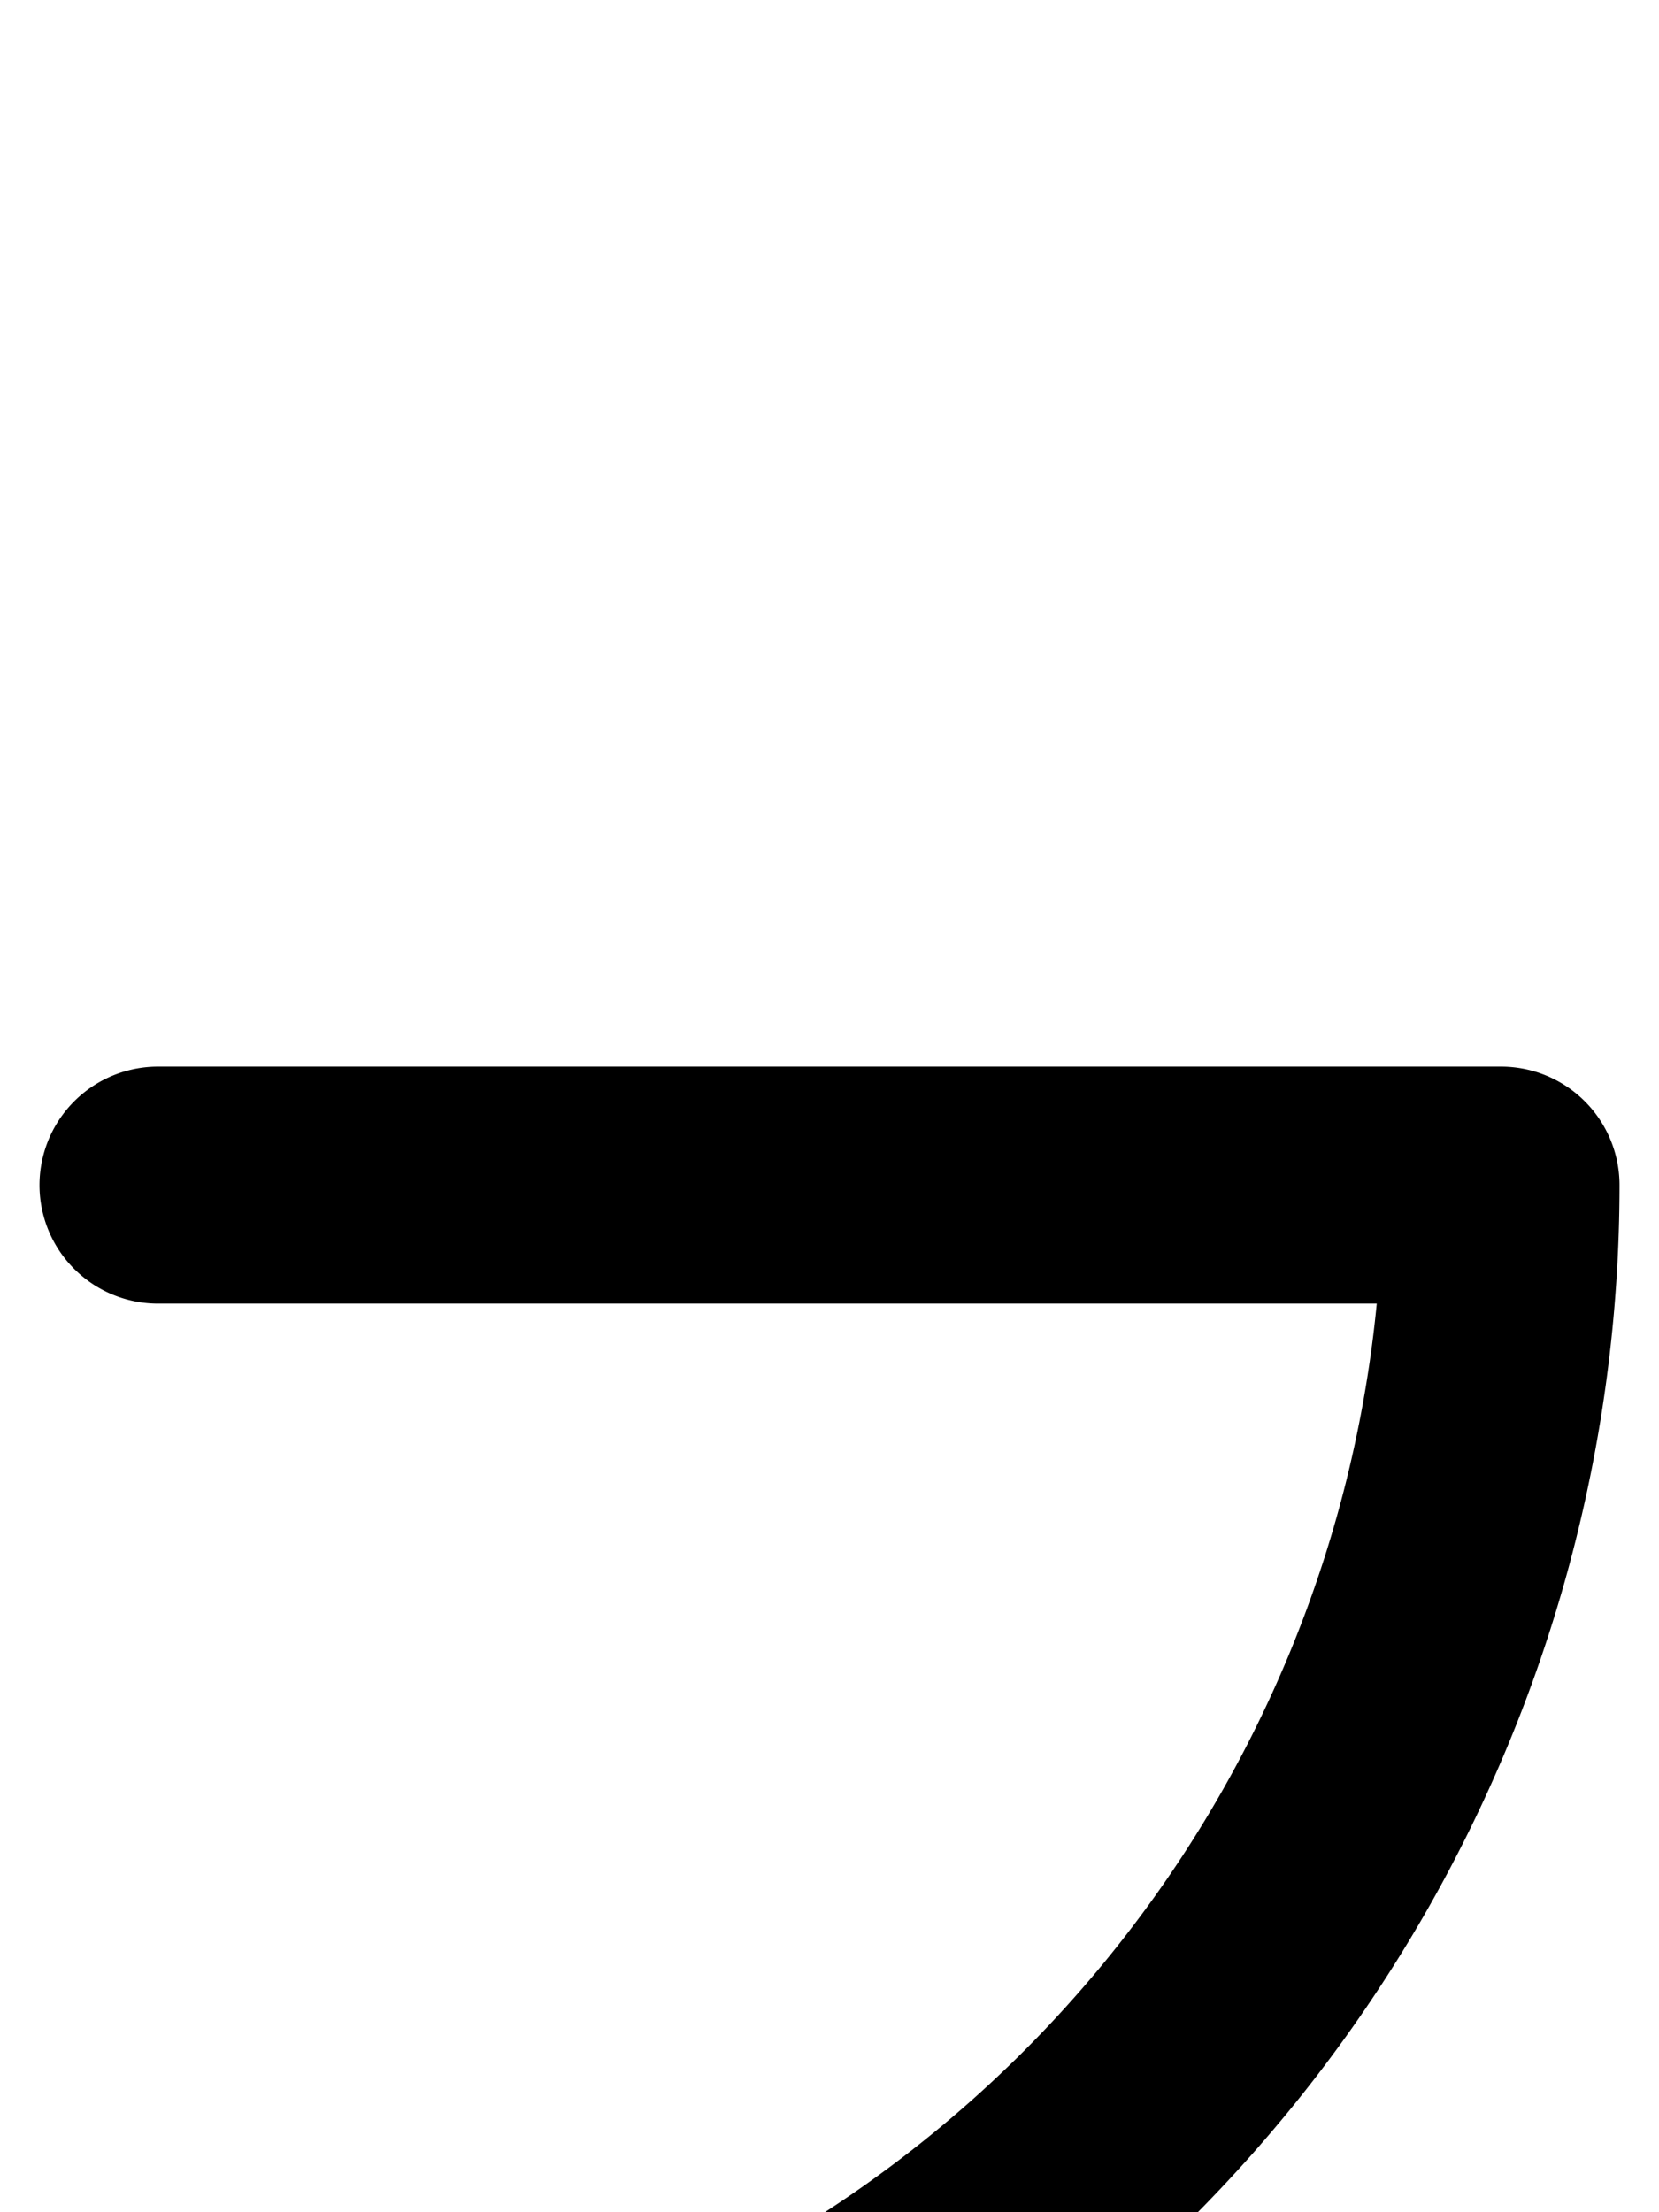 <svg xmlns="http://www.w3.org/2000/svg" viewBox="0 0 105 140">
	<path d="M 10 75 H 95 M 95 75 A 85 85 0 0 1 10 160 M 10 160 H 95" stroke="#000000" stroke-width="15" stroke-linecap="round" fill="none" />
</svg>